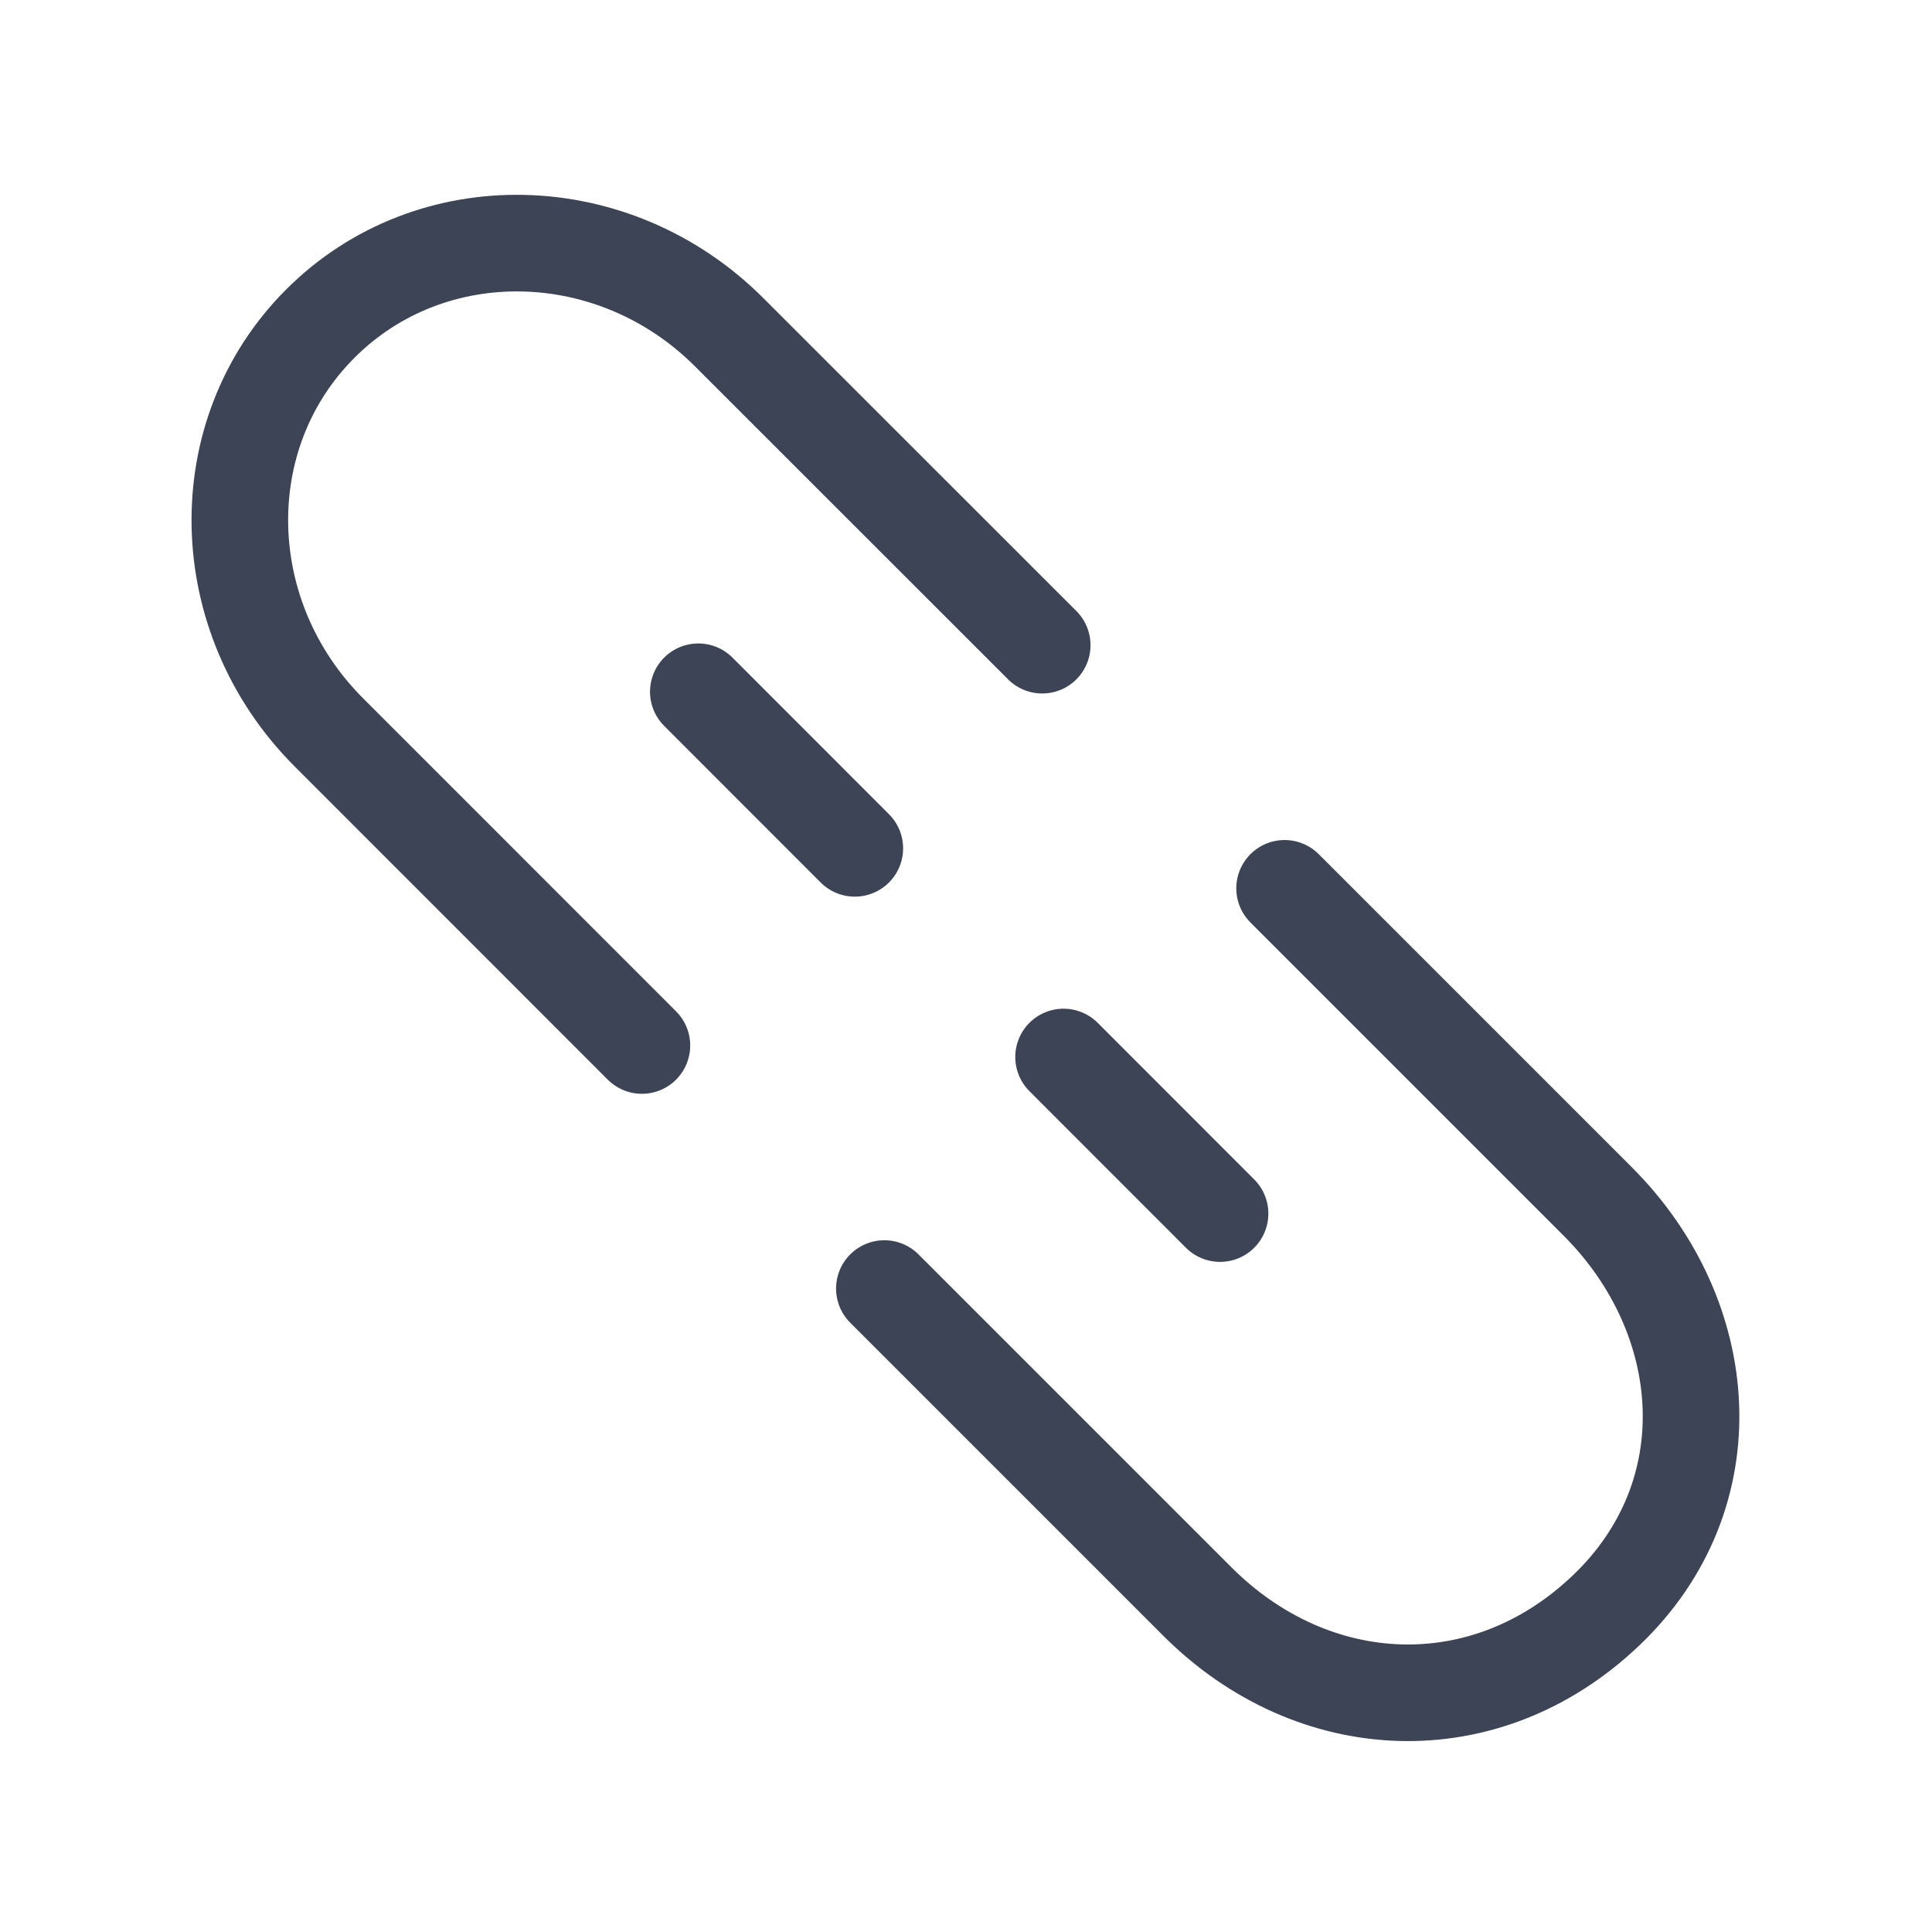 <svg width="20" height="20" viewBox="0 0 20 20" fill="none" xmlns="http://www.w3.org/2000/svg">
<path d="M10.789 6.679L7.548 3.439C6.354 2.245 4.46 2.205 3.316 3.35C2.171 4.494 2.211 6.388 3.405 7.582L6.645 10.823" stroke="#0C162B" stroke-opacity="0.8" stroke-linecap="round" stroke-linejoin="round"/>
<path d="M13.298 9.196L16.539 12.437C17.733 13.63 17.887 15.468 16.628 16.669C15.37 17.87 13.589 17.773 12.396 16.58L9.155 13.339" stroke="#0C162B" stroke-opacity="0.8" stroke-linecap="round" stroke-linejoin="round"/>
<path d="M8.849 8.782L7.229 7.161" stroke="#0C162B" stroke-opacity="0.8" stroke-linecap="round" stroke-linejoin="round"/>
<path d="M12.63 12.563L11.01 10.942" stroke="#0C162B" stroke-opacity="0.8" stroke-linecap="round" stroke-linejoin="round"/>
</svg>
